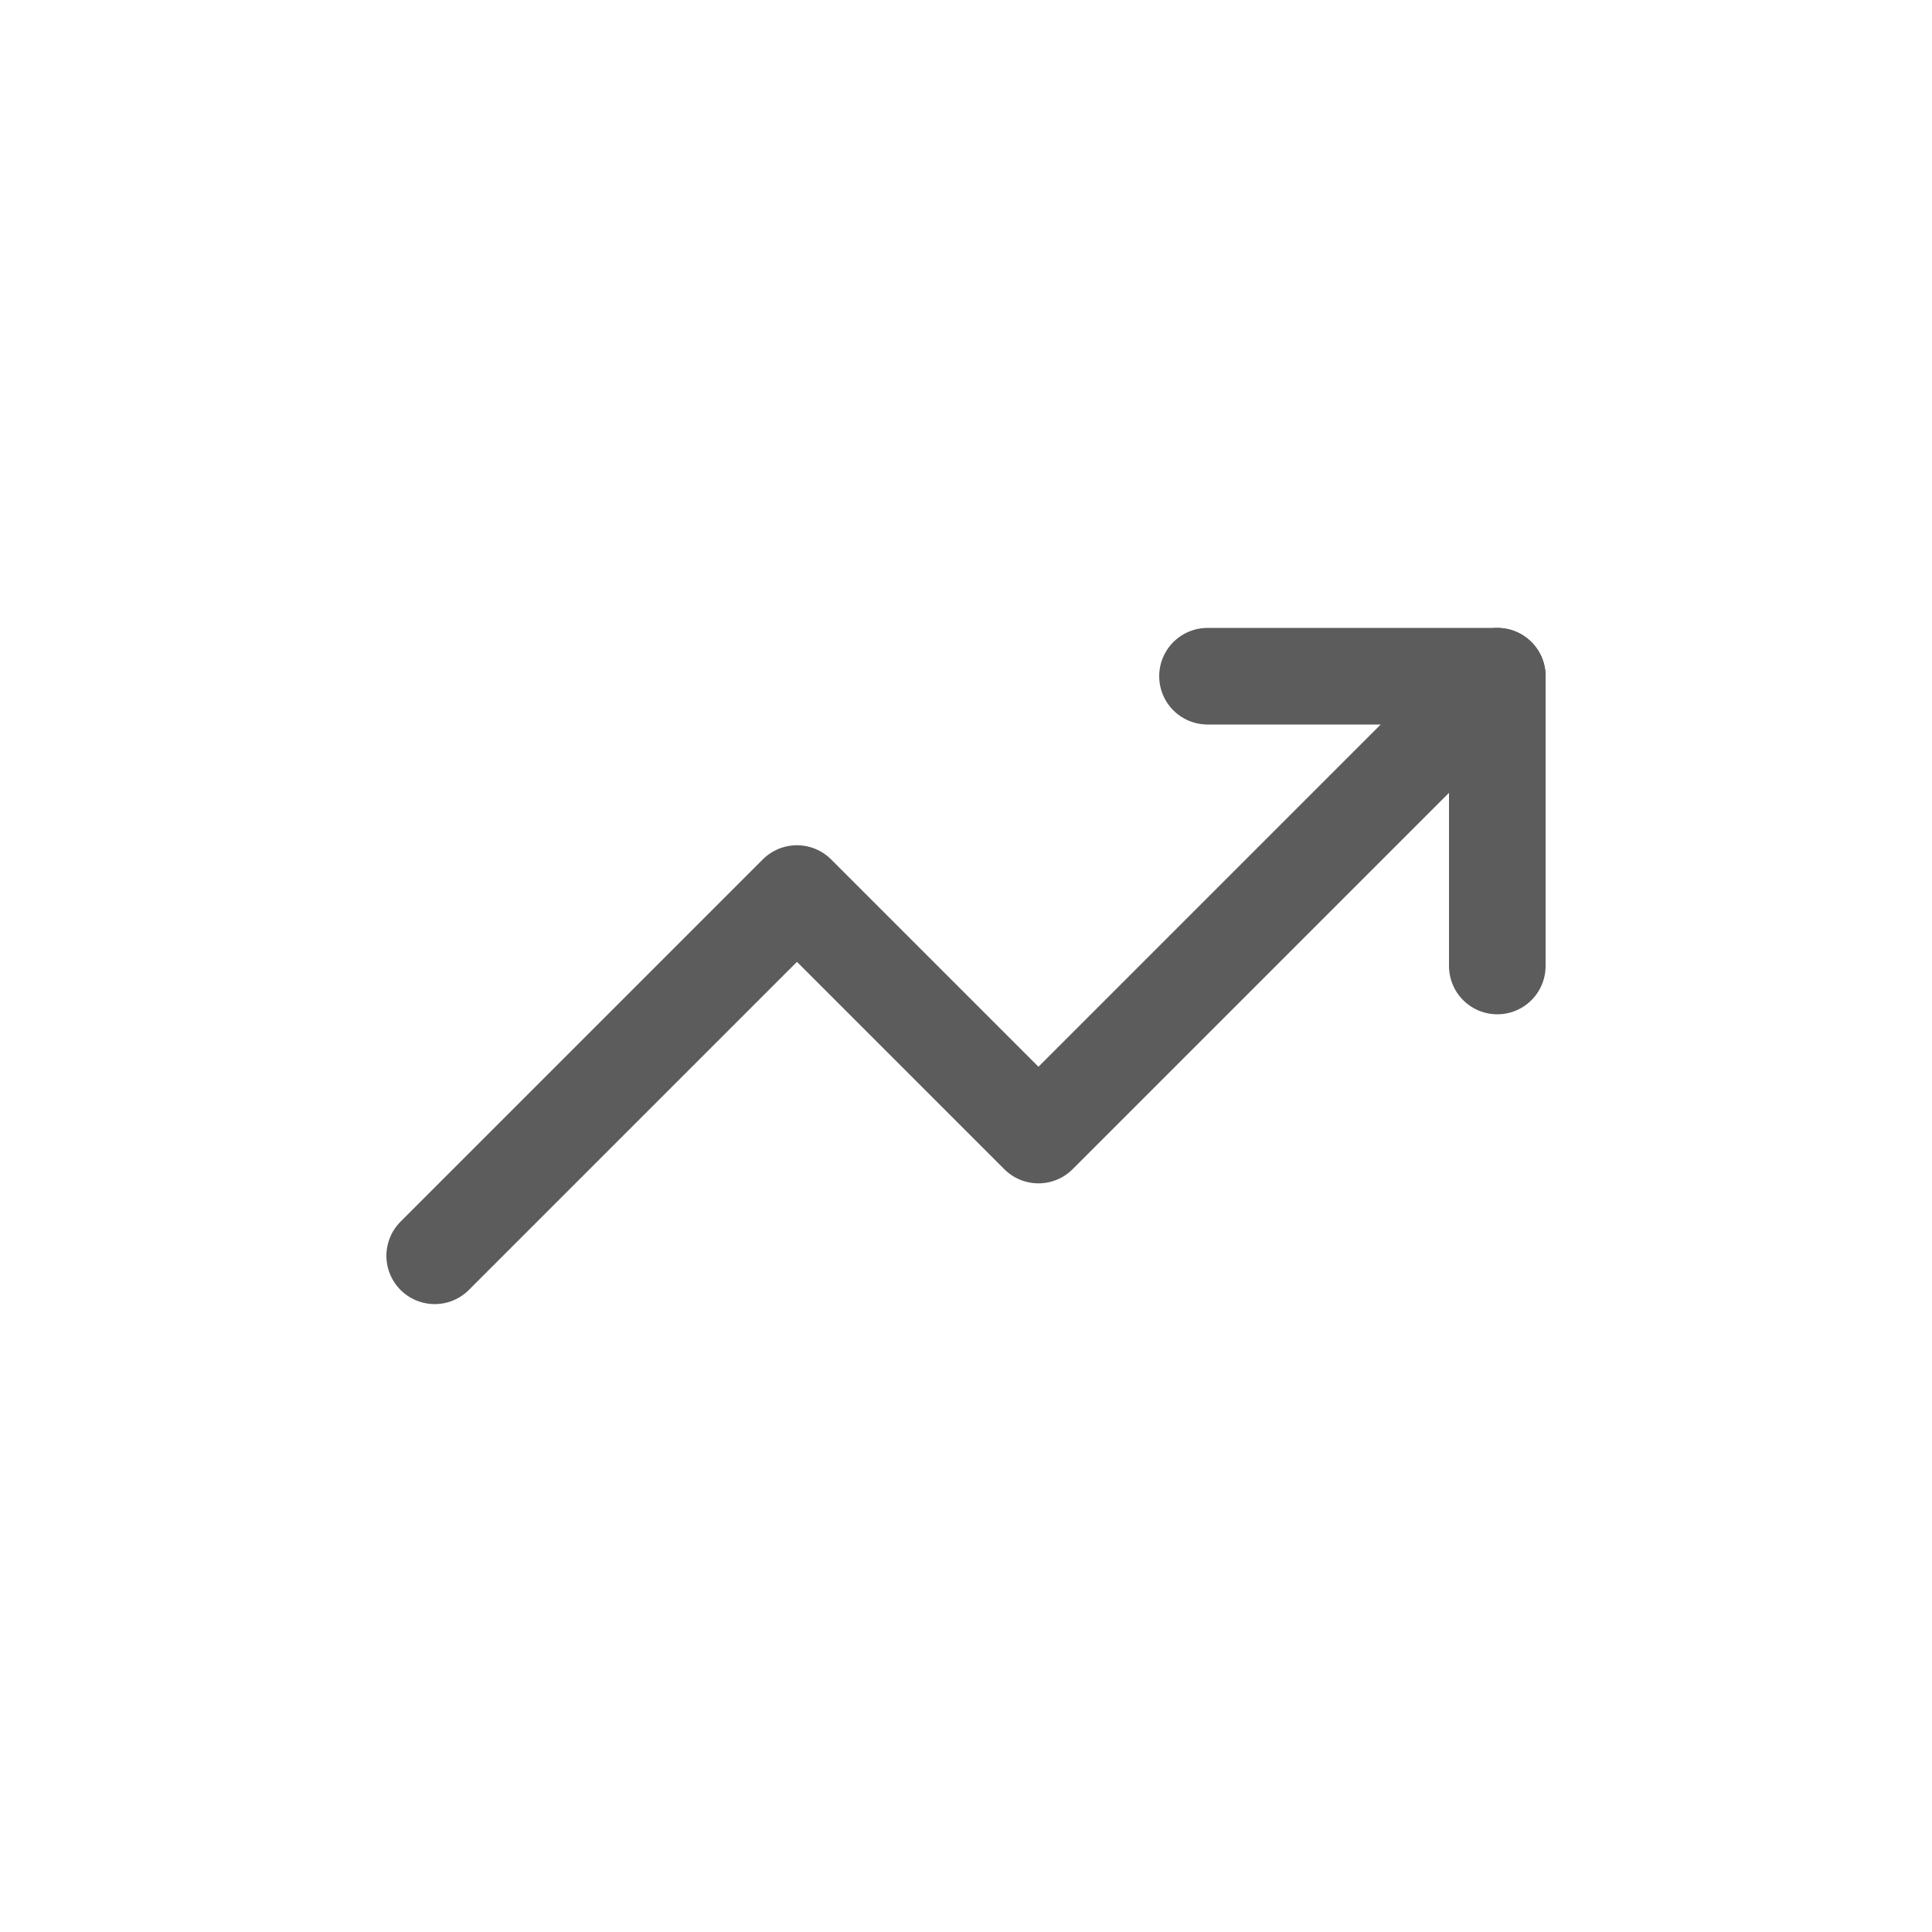 <svg width="40" height="40" viewBox="0 0 40 40" fill="none" xmlns="http://www.w3.org/2000/svg">
<path d="M31 14L21.5 23.5L16.5 18.5L9 26" stroke="#5C5C5C" stroke-width="2" stroke-linecap="round" stroke-linejoin="round"/>
<path d="M25 14H31V20" stroke="#5C5C5C" stroke-width="2" stroke-linecap="round" stroke-linejoin="round"/>
</svg>
